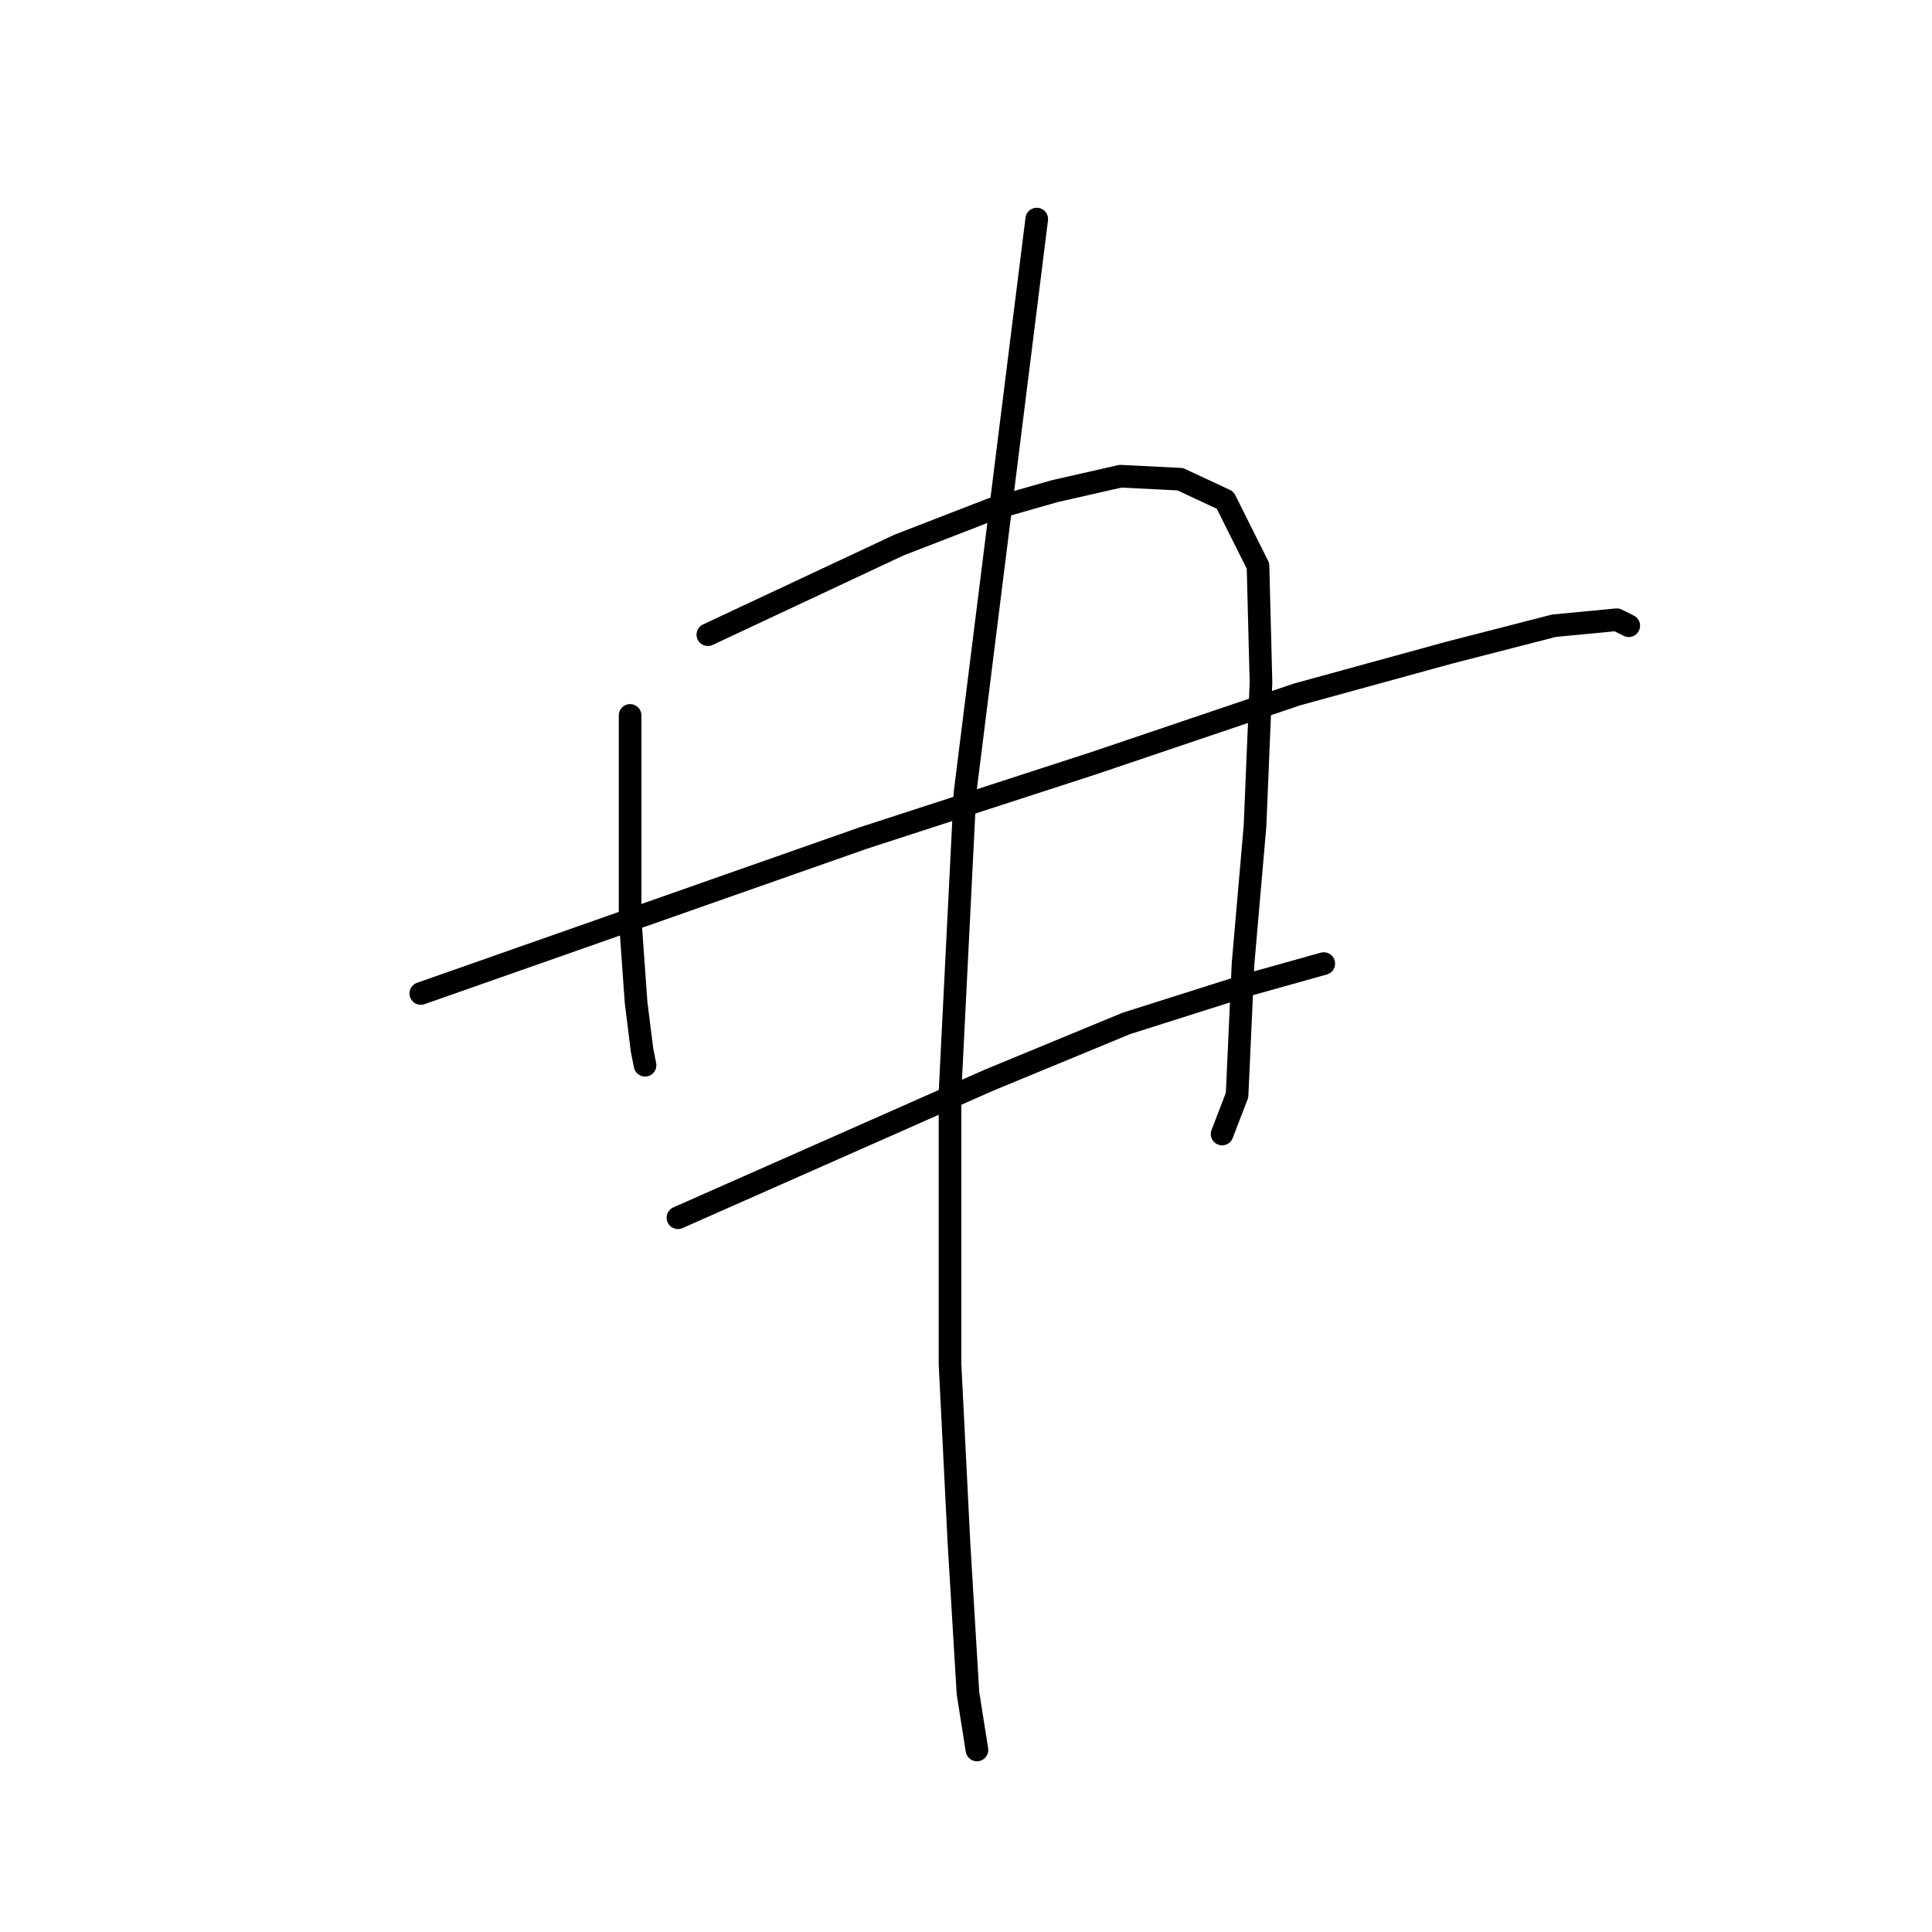 <?xml version="1.0" standalone="no"?>
    <svg width="256" height="256" xmlns="http://www.w3.org/2000/svg" version="1.1">
    <polyline stroke="black" stroke-width="3" stroke-linecap="round" fill="transparent" stroke-linejoin="round" points="83.492 94.796 83.492 108.267 83.492 121.737 84.284 132.831 85.077 139.17 85.473 141.151 85.473 141.151 " />
        <polyline stroke="black" stroke-width="3" stroke-linecap="round" fill="transparent" stroke-linejoin="round" points="93.793 84.099 106.471 78.156 119.149 72.213 131.431 67.459 139.751 65.082 148.467 63.101 156.391 63.497 162.334 66.271 166.692 74.987 167.088 90.438 166.296 109.455 164.711 127.68 163.918 145.112 161.938 150.263 161.938 150.263 " />
        <polyline stroke="black" stroke-width="3" stroke-linecap="round" fill="transparent" stroke-linejoin="round" points="55.758 131.642 85.077 121.341 114.395 111.04 144.901 101.135 171.842 92.023 192.048 86.476 205.915 82.911 214.235 82.118 215.819 82.911 215.819 82.911 " />
        <polyline stroke="black" stroke-width="3" stroke-linecap="round" fill="transparent" stroke-linejoin="round" points="89.831 161.356 110.433 152.244 131.035 143.132 149.259 135.604 165.503 130.453 175.408 127.68 175.408 127.68 " />
        <polyline stroke="black" stroke-width="3" stroke-linecap="round" fill="transparent" stroke-linejoin="round" points="137.374 29.029 132.619 67.063 127.865 105.097 125.884 144.716 125.884 180.77 127.073 204.541 128.261 224.351 129.45 231.878 129.45 231.878 " />
        </svg>